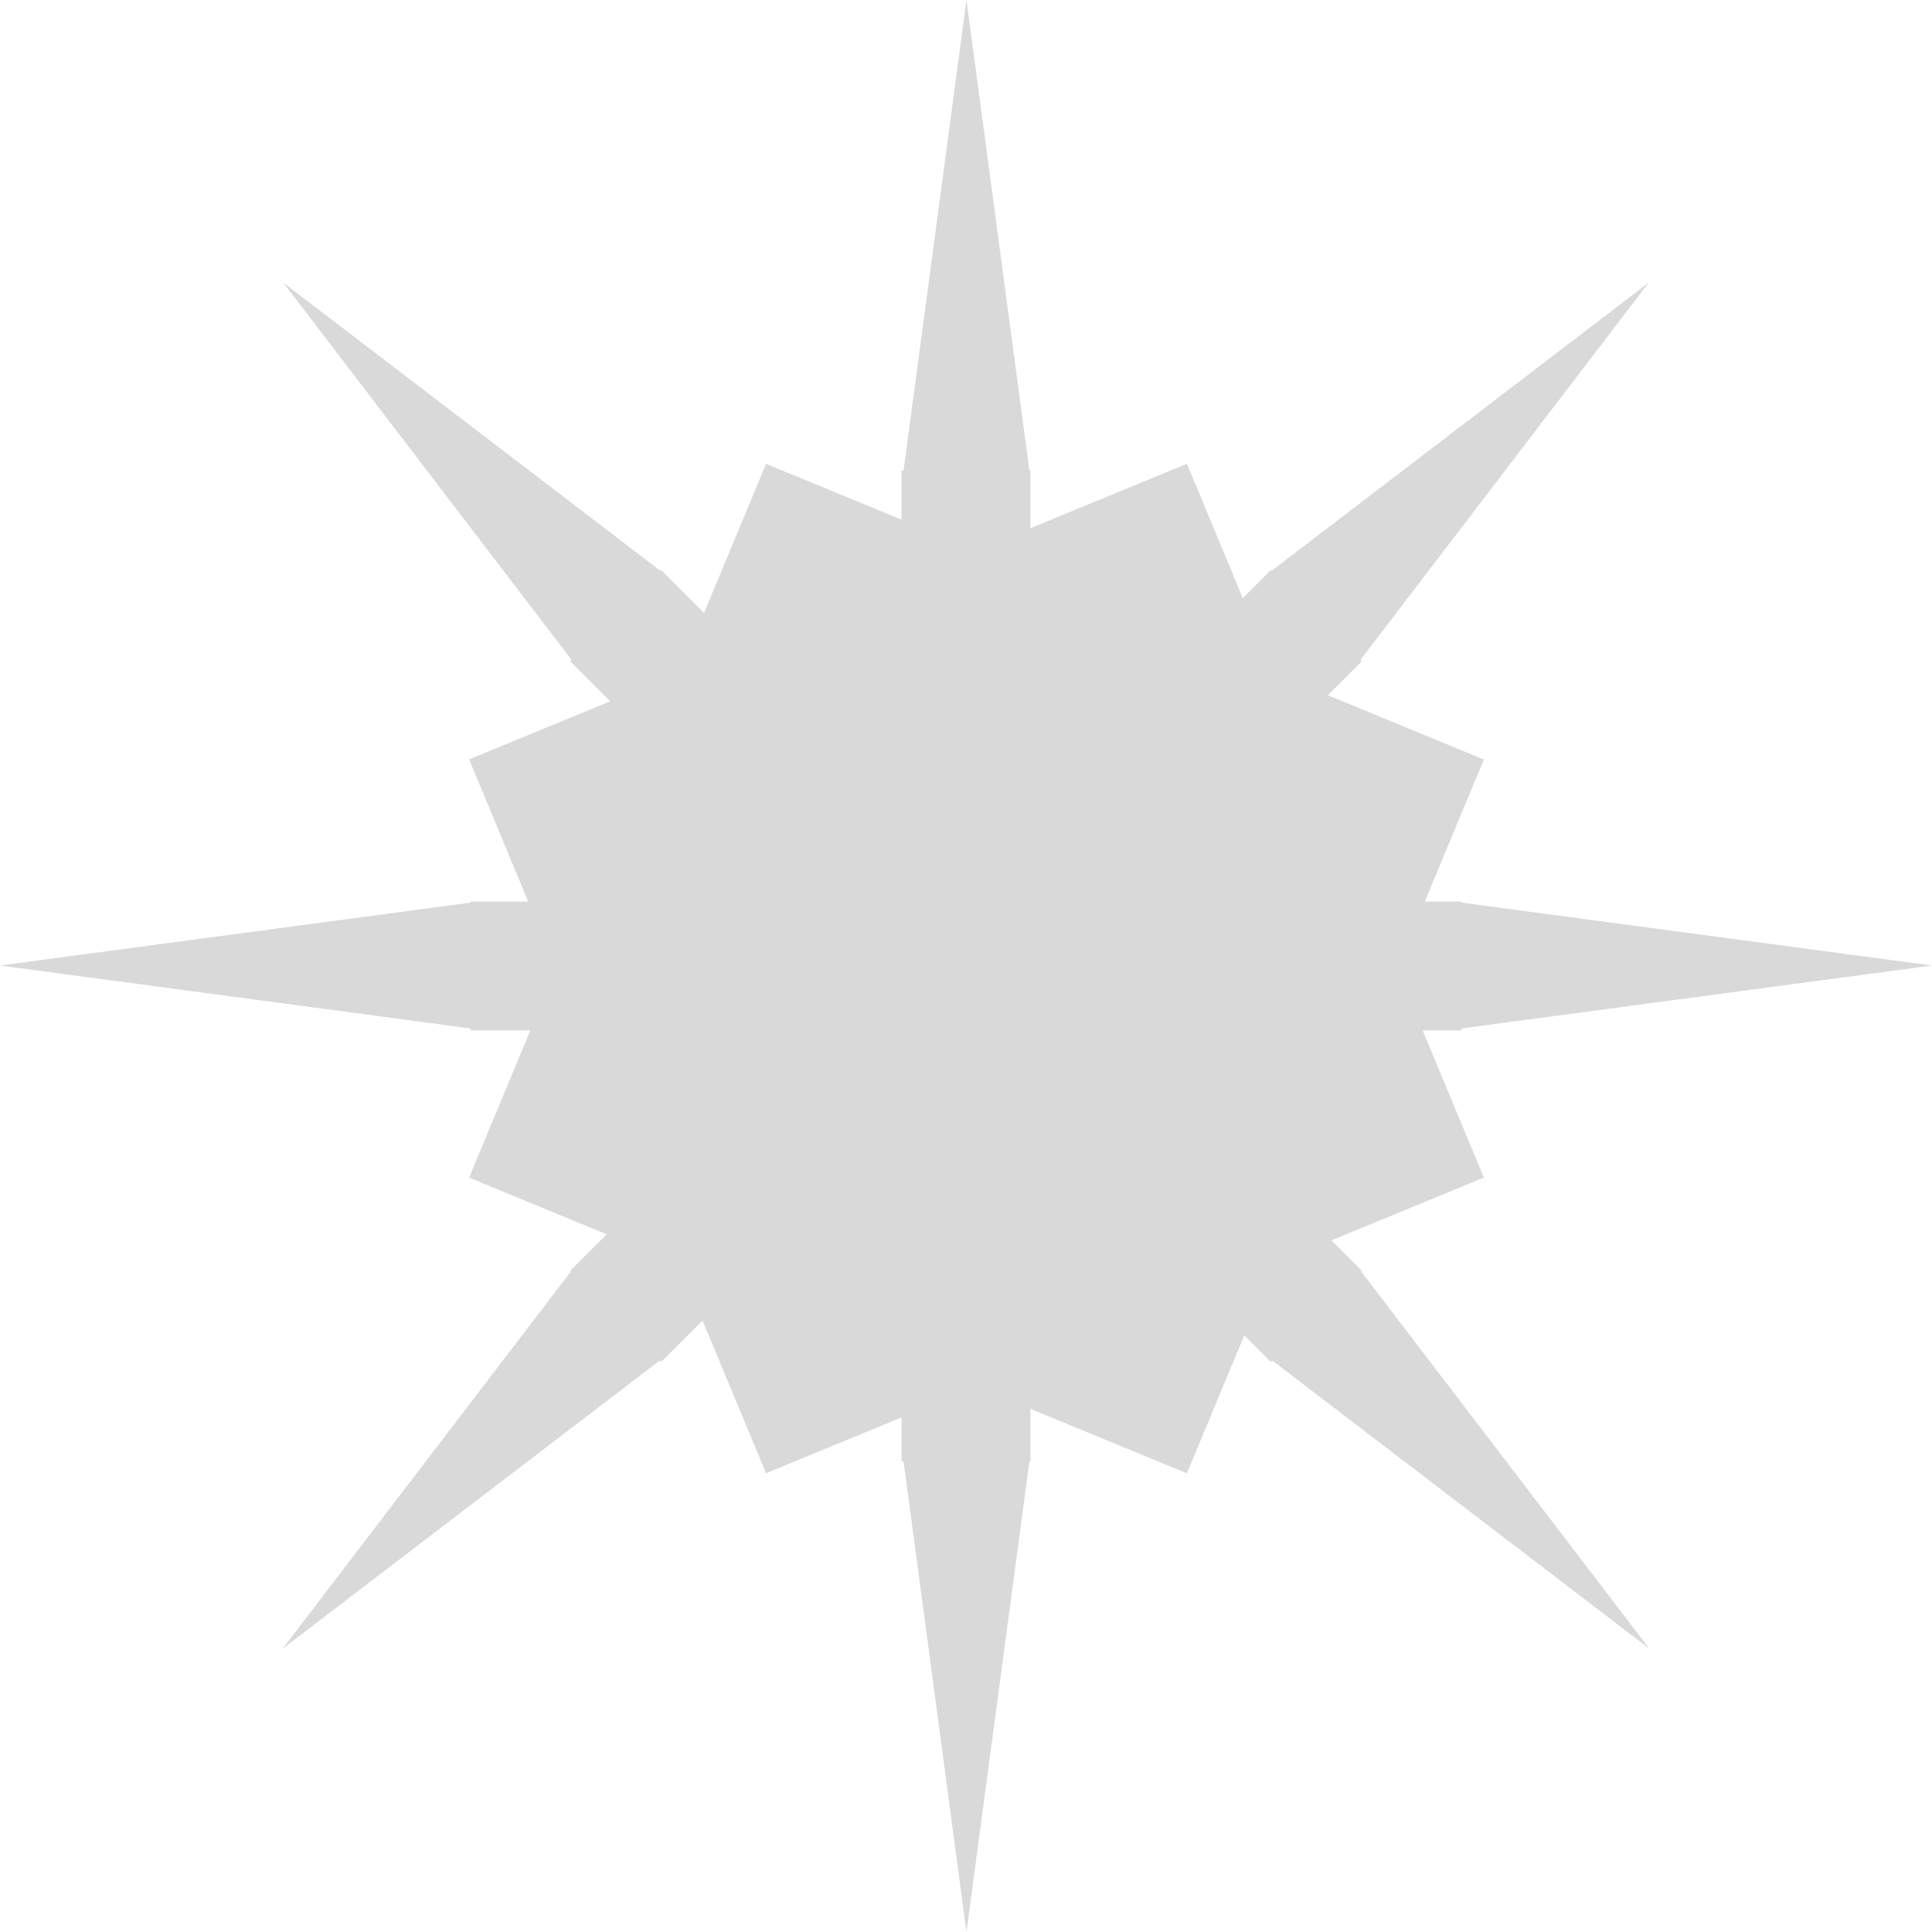 <svg width="150" height="150" viewBox="0 0 150 150" fill="none" xmlns="http://www.w3.org/2000/svg">
<rect width="60.248" height="60.043" transform="matrix(0.925 -0.381 0.384 0.923 36.421 58.961)" fill="#D9D9D9"/>
<rect width="60.043" height="60.248" transform="matrix(0.384 -0.923 0.925 0.381 36.421 91.433)" fill="#D9D9D9"/>
<rect x="36.538" y="80" width="10" height="76.923" transform="rotate(-90 36.538 80)" fill="#D9D9D9"/>
<path d="M0 74.964L36.923 70.027V79.9L0 74.964Z" fill="#D9D9D9"/>
<path d="M150 74.964L113.077 70.027V79.9L150 74.964Z" fill="#D9D9D9"/>
<rect x="70" y="36.538" width="10" height="76.923" fill="#D9D9D9"/>
<path d="M75.036 0L79.973 36.923H70.1L75.036 0Z" fill="#D9D9D9"/>
<path d="M75.036 150L79.973 113.077H70.1L75.036 150Z" fill="#D9D9D9"/>
<rect x="51.339" y="105.732" width="10" height="76.923" transform="rotate(-135 51.339 105.732)" fill="#D9D9D9"/>
<path d="M21.941 128.007L44.559 98.408L51.54 105.389L21.941 128.007Z" fill="#D9D9D9"/>
<path d="M128.007 21.941L98.408 44.559L105.389 51.54L128.007 21.941Z" fill="#D9D9D9"/>
<rect x="44.268" y="51.339" width="10" height="76.923" transform="rotate(-45 44.268 51.339)" fill="#D9D9D9"/>
<path d="M21.993 21.941L51.592 44.559L44.611 51.54L21.993 21.941Z" fill="#D9D9D9"/>
<path d="M128.059 128.007L105.441 98.408L98.46 105.389L128.059 128.007Z" fill="#D9D9D9"/>
</svg>
